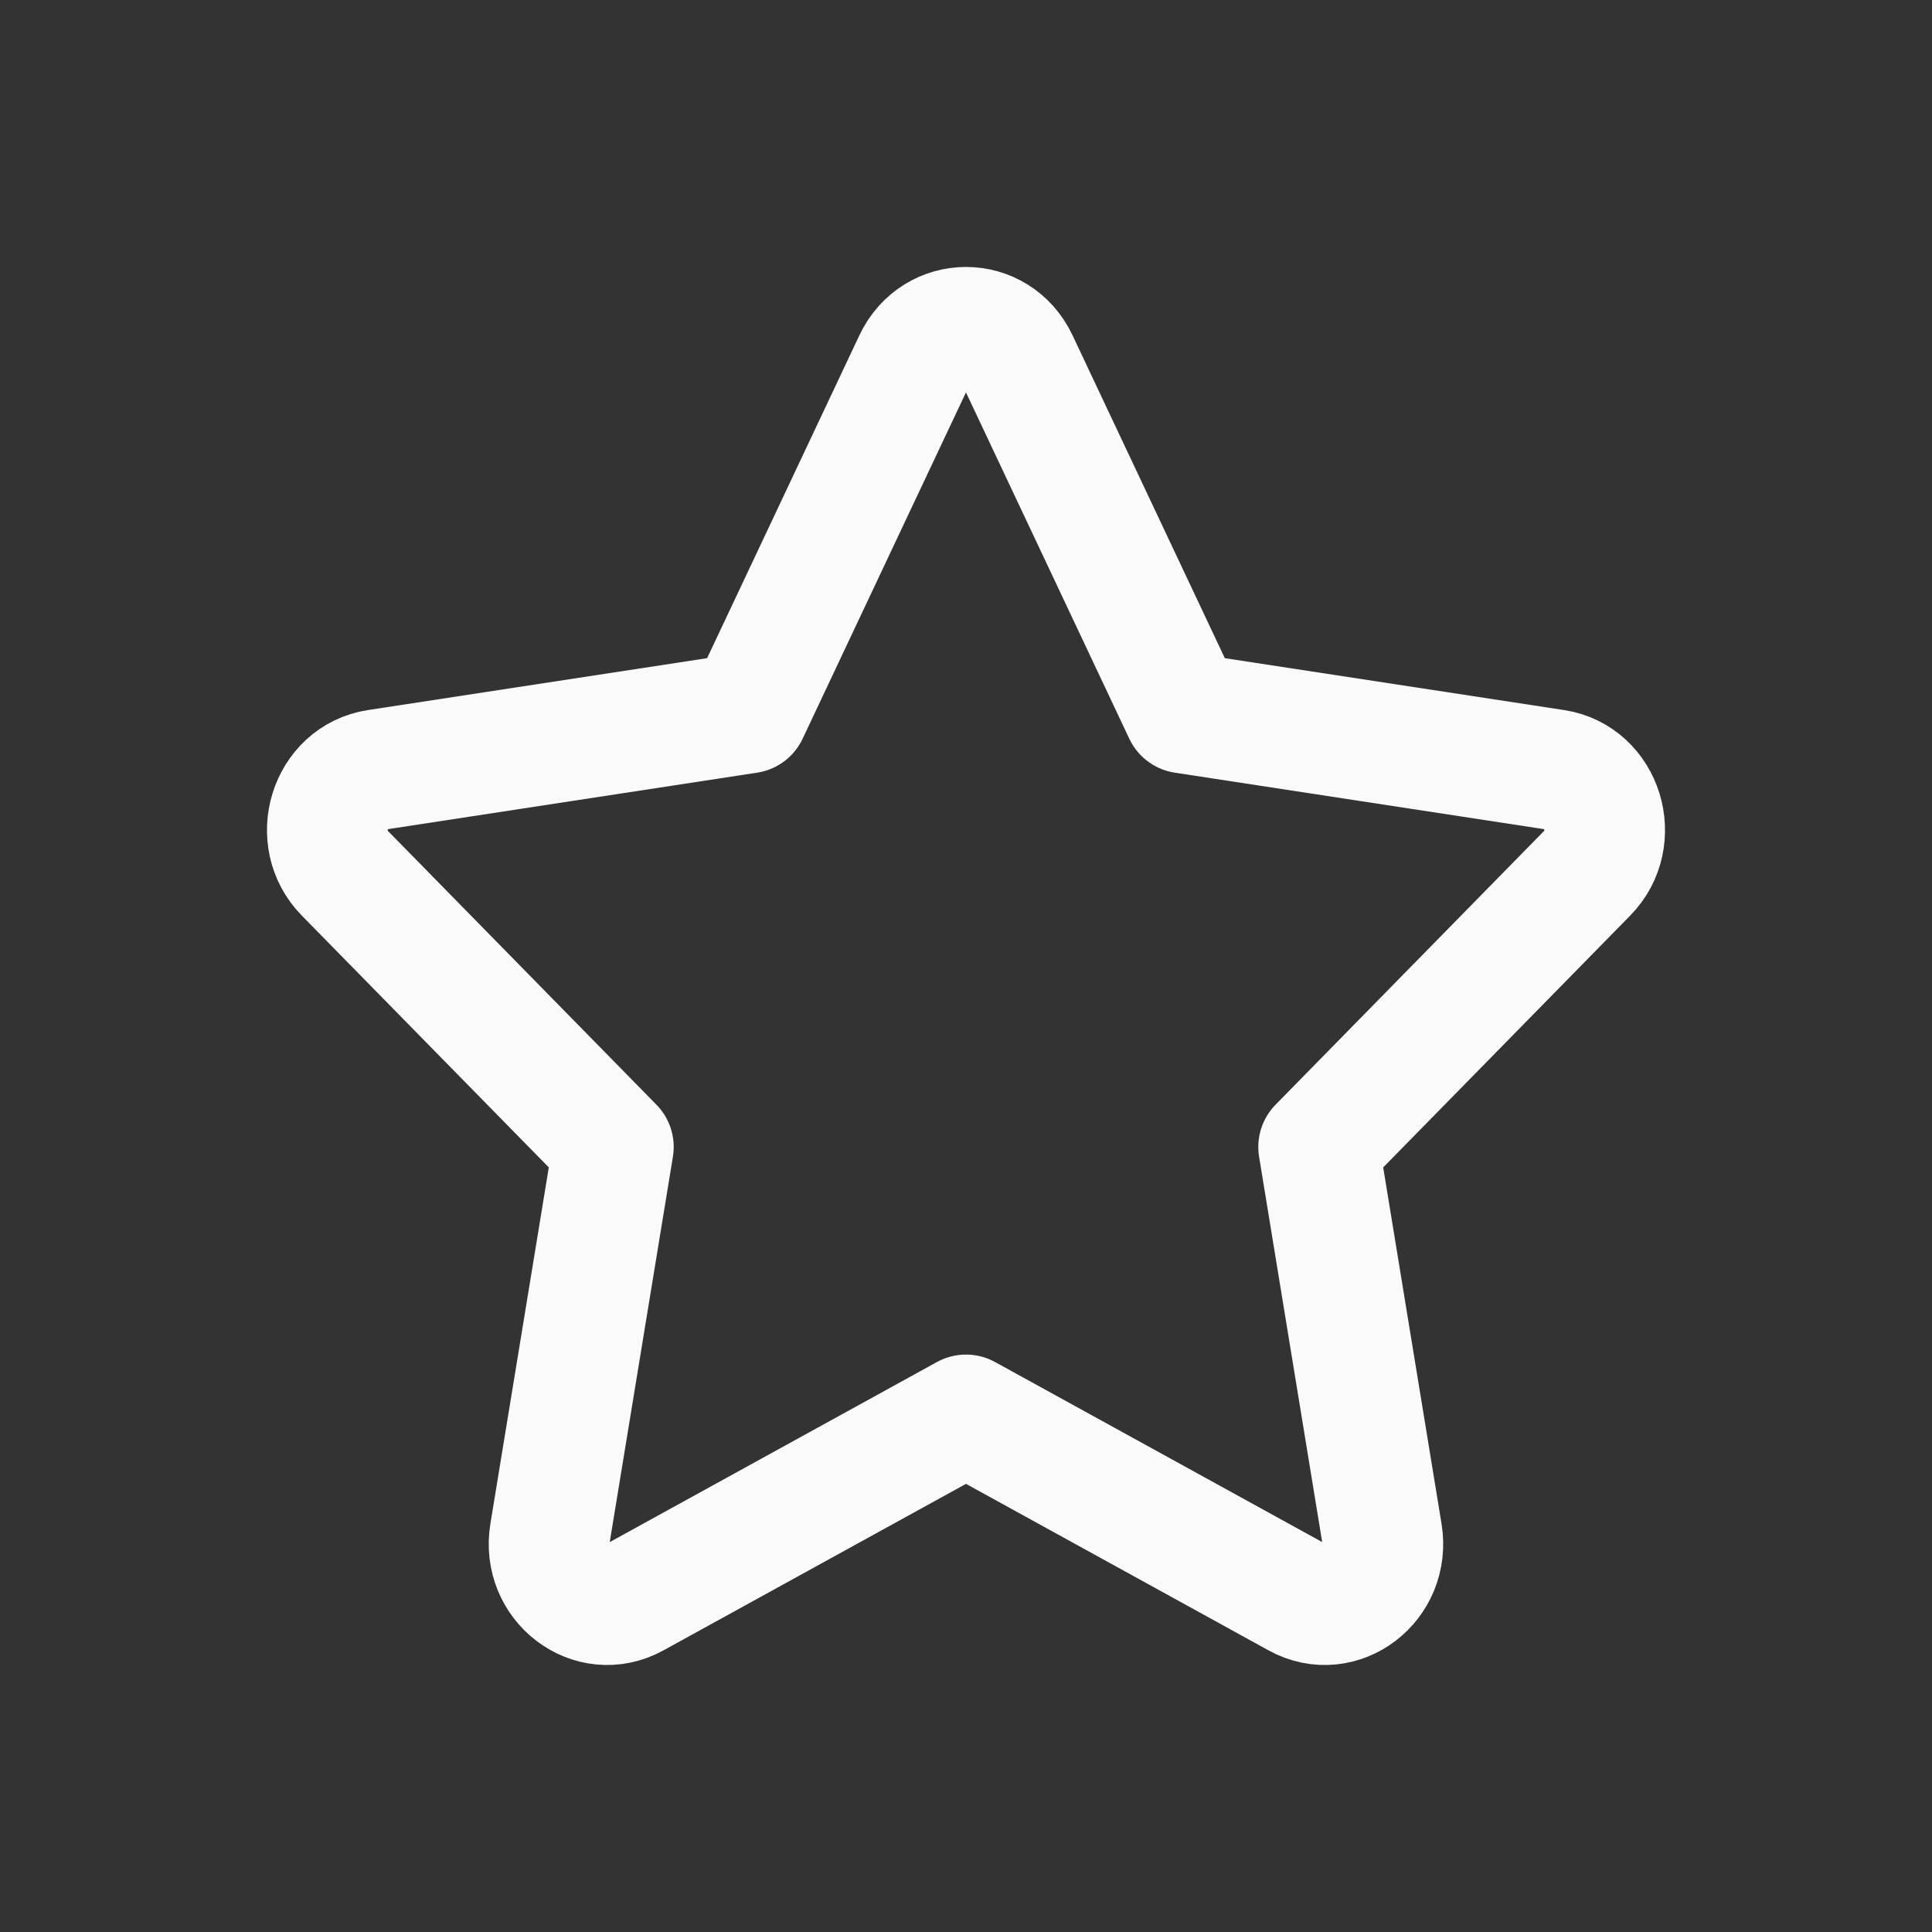 <svg width="24" height="24" viewBox="0 0 24 24" fill="none" xmlns="http://www.w3.org/2000/svg">
<rect x="0" y="0" width="24" height="24" fill="#333333" stroke="none"/>
<path d="M9.292 8.857L11.353 4.487C11.618 3.926 12.382 3.926 12.646 4.487L14.707 8.857L19.316 9.562C19.907 9.652 20.143 10.413 19.715 10.849L16.381 14.248L17.167 19.049C17.268 19.666 16.65 20.136 16.121 19.845L12 17.577L7.879 19.845C7.35 20.136 6.731 19.666 6.832 19.049L7.619 14.248L4.285 10.849C3.857 10.413 4.093 9.652 4.684 9.562L9.292 8.857Z" stroke="#FAFAFB" stroke-width="1.5" stroke-linecap="round" stroke-linejoin="round"/>
</svg>
